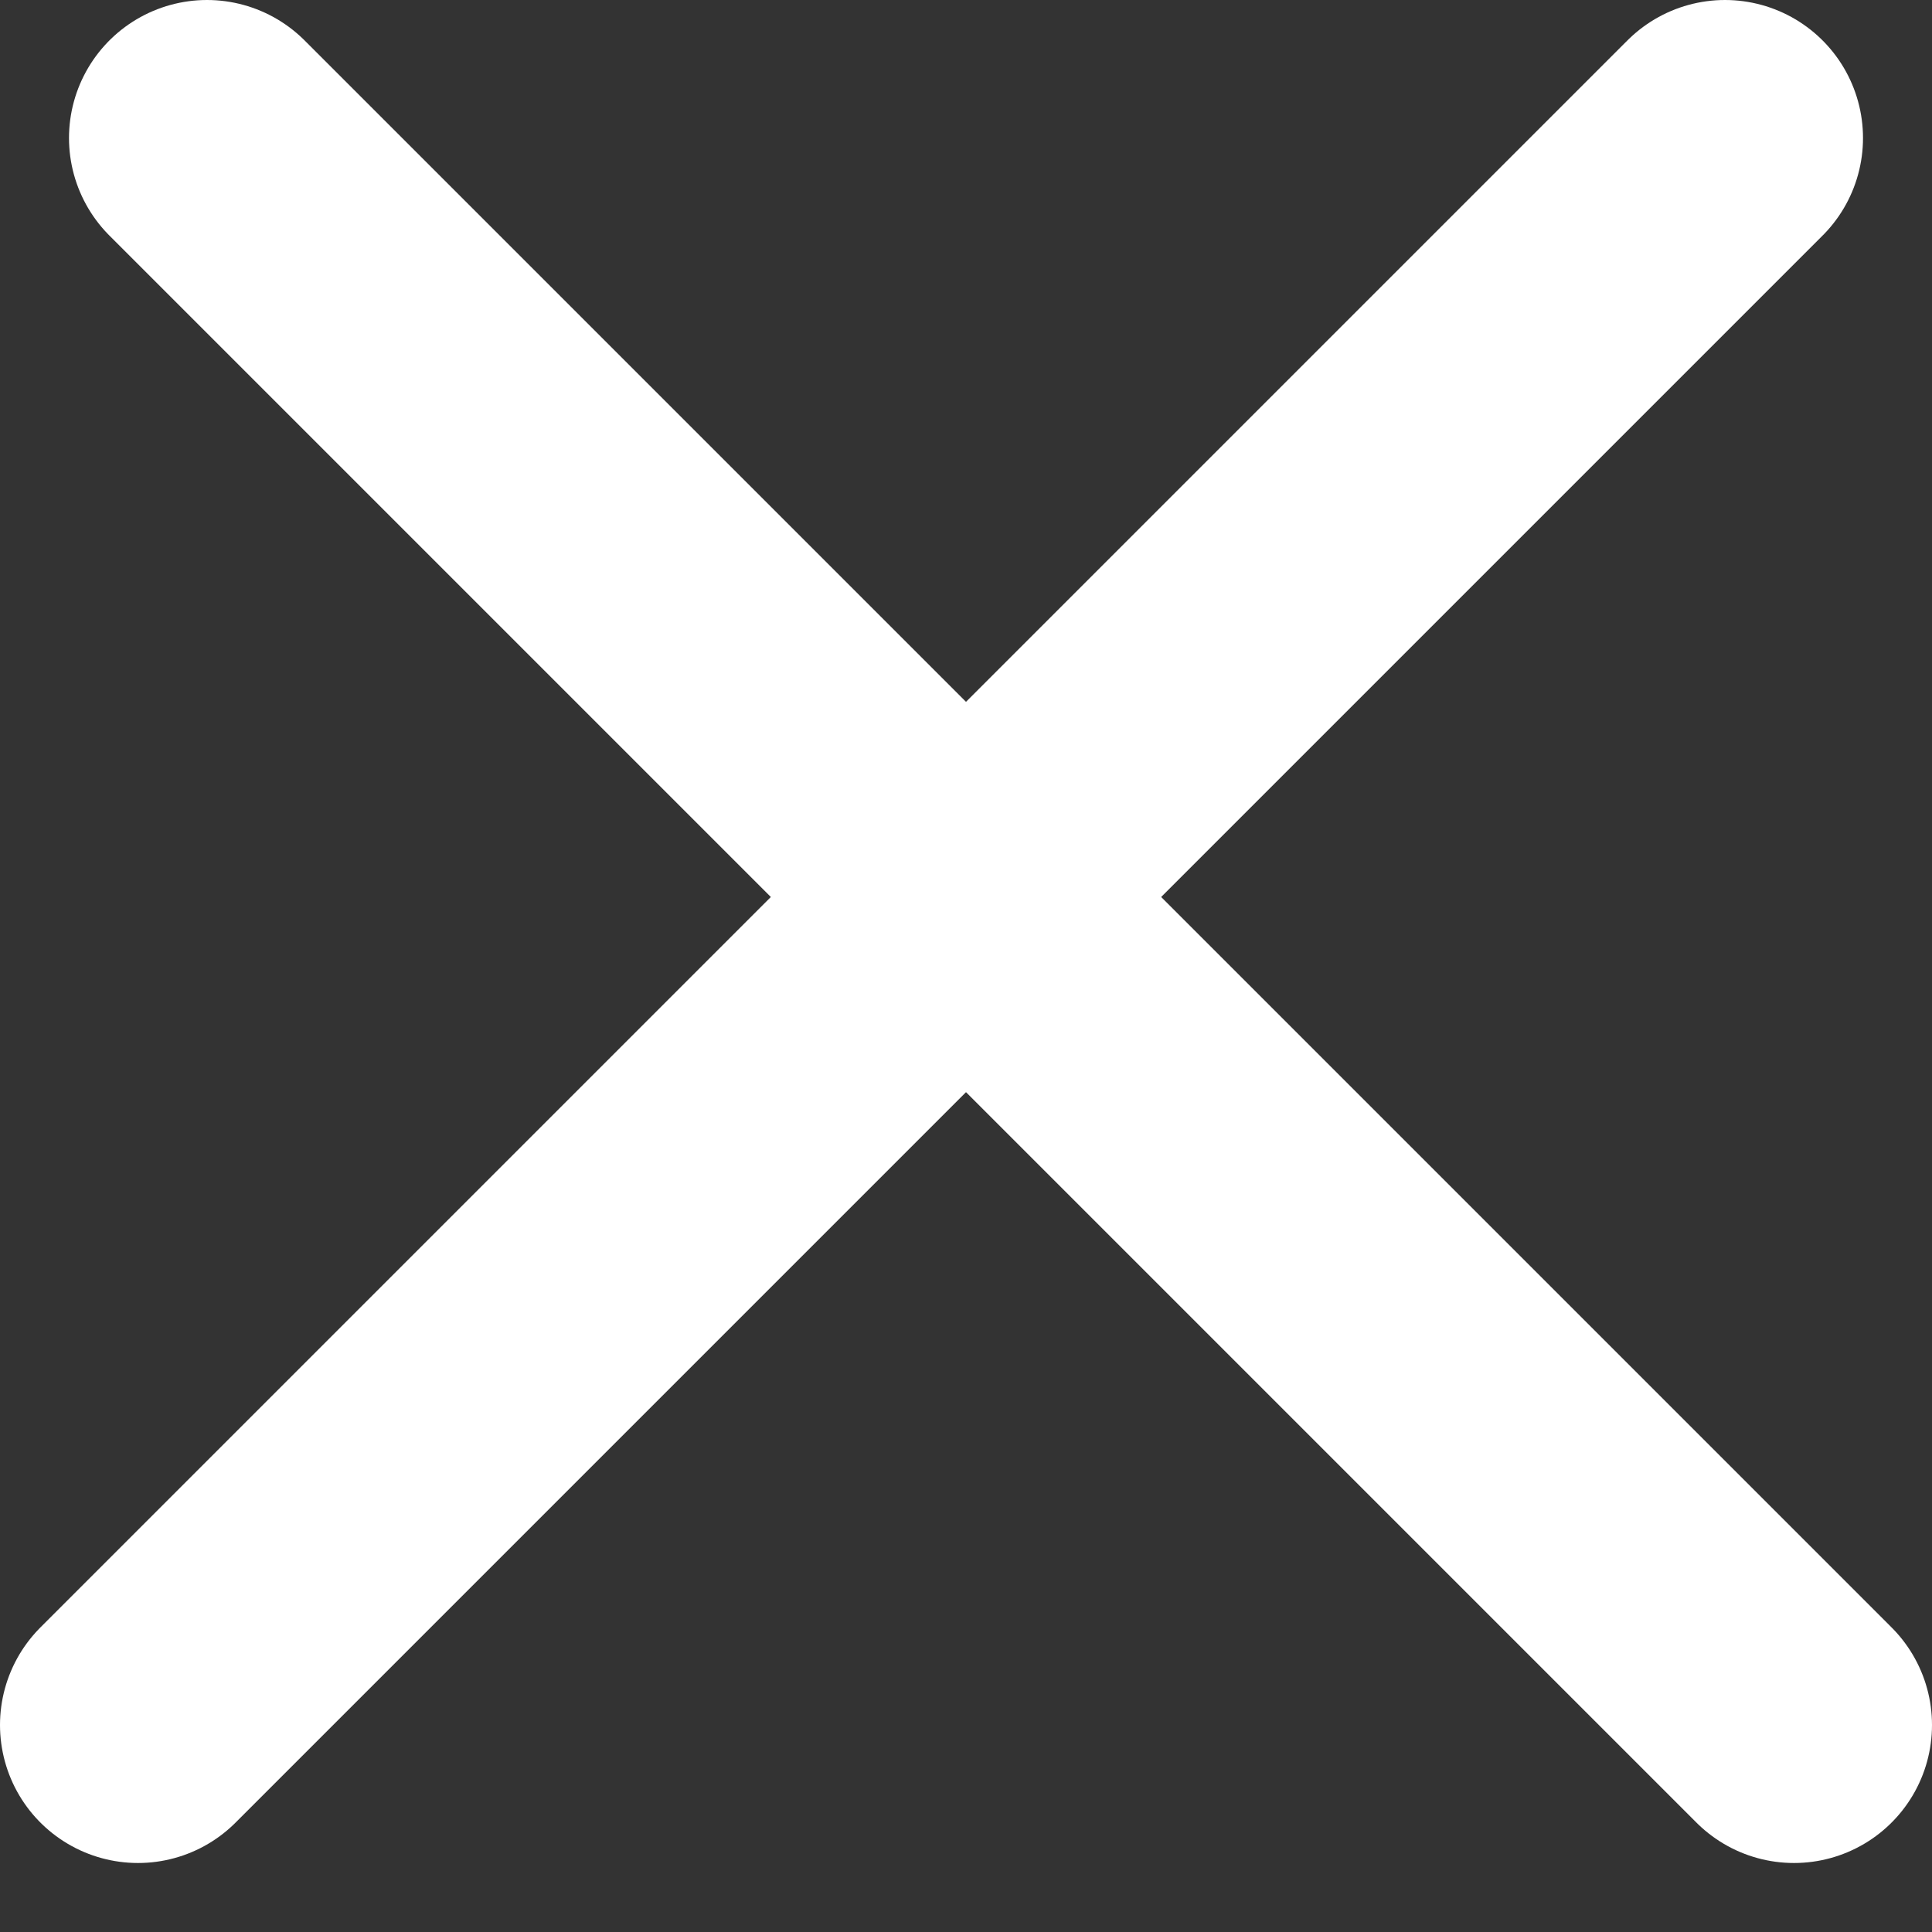 <svg width="14" height="14" viewBox="0 0 14 14" fill="none" xmlns="http://www.w3.org/2000/svg">
<rect x="0" y="0" width="14" height="14" fill="#333333" stroke="none"/>
<path d="M13 12.5L1.5 1" stroke="white" stroke-width="2" stroke-linecap="round"/>
<path d="M1 12.5L12.5 1" stroke="white" stroke-width="2" stroke-linecap="round"/>
</svg>
